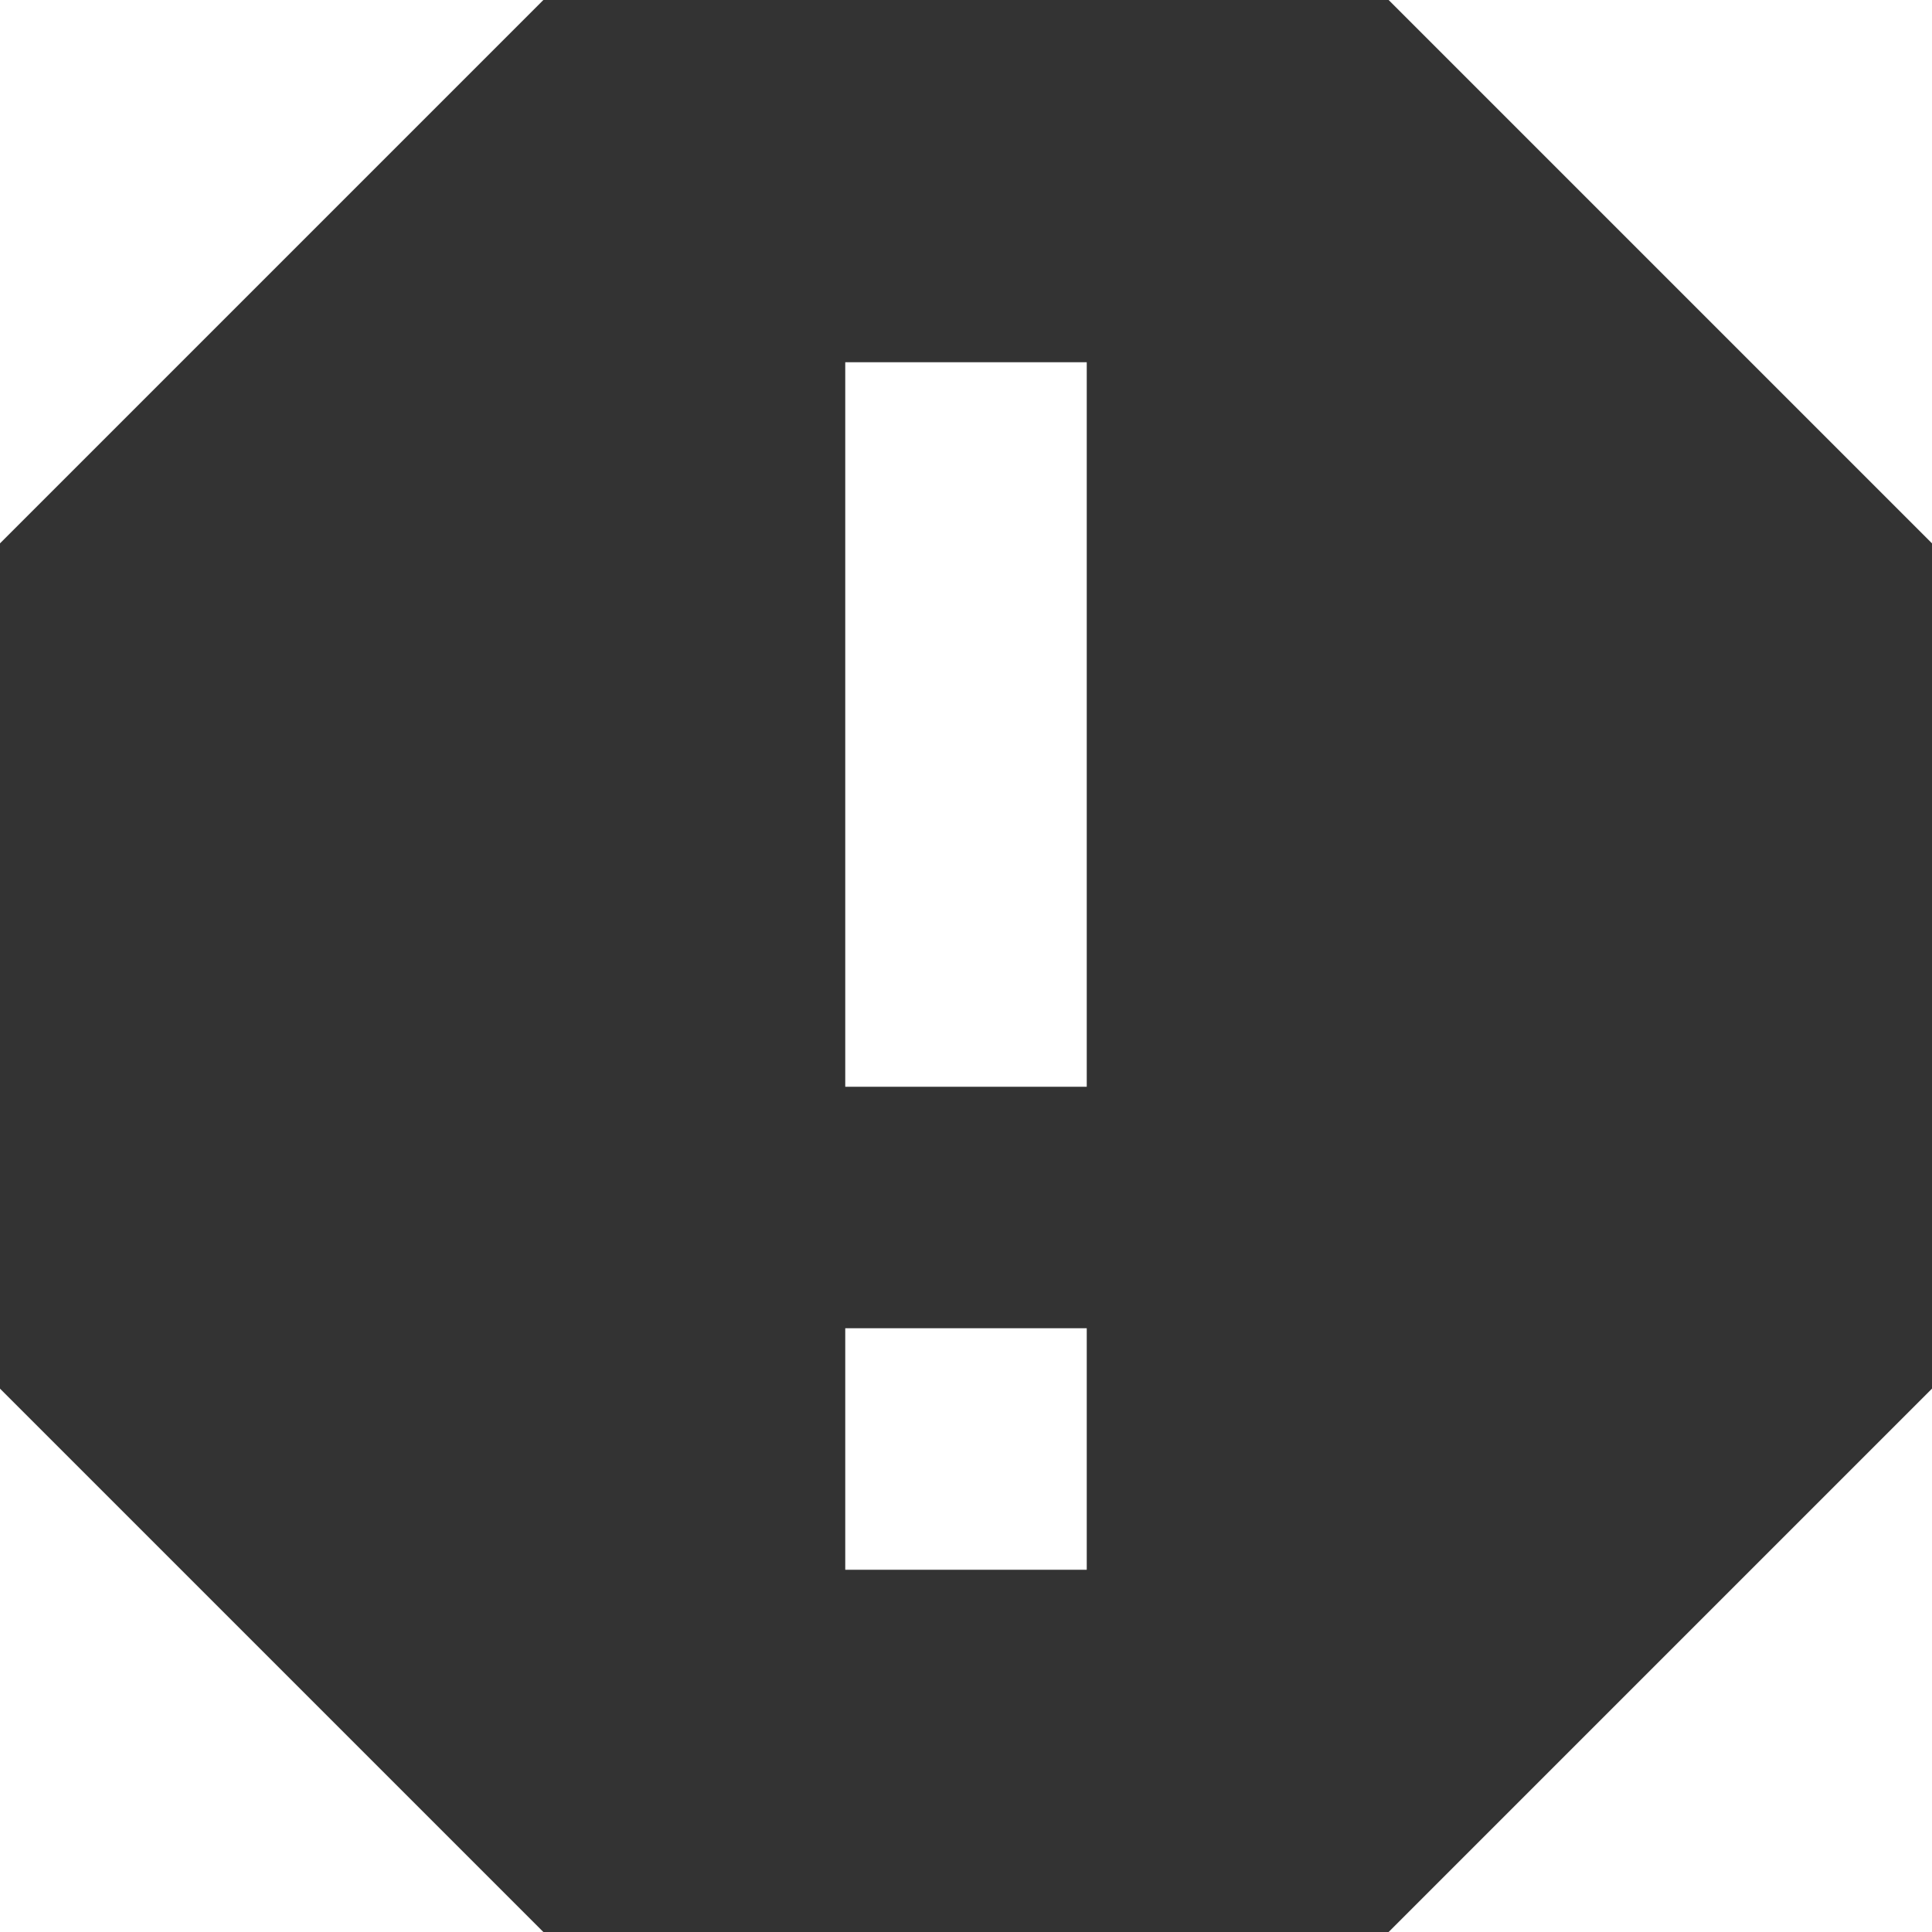 <?xml version="1.0" encoding="utf-8"?> <!-- Generator: IcoMoon.io --> <!DOCTYPE svg PUBLIC "-//W3C//DTD SVG 1.1//EN" "http://www.w3.org/Graphics/SVG/1.1/DTD/svg11.dtd"> <svg fill="#333333" xmlns:xlink="http://www.w3.org/1999/xlink" xmlns="http://www.w3.org/2000/svg" width="16" height="16" viewBox="0 0 16 16"><g><path d="M 16,11.5M 11.5,0L 4.5,0 L0,4.5l0,7 l 4.5,4.5l 7,0 l 4.5-4.5L 16,4.5 L 11.5,0z M 9,13l-2,0 l0-2 l 2,0 L 9,13 z M 9,9l-2,0 L 7,3 l 2,0 L 9,9 z"></path></g></svg>